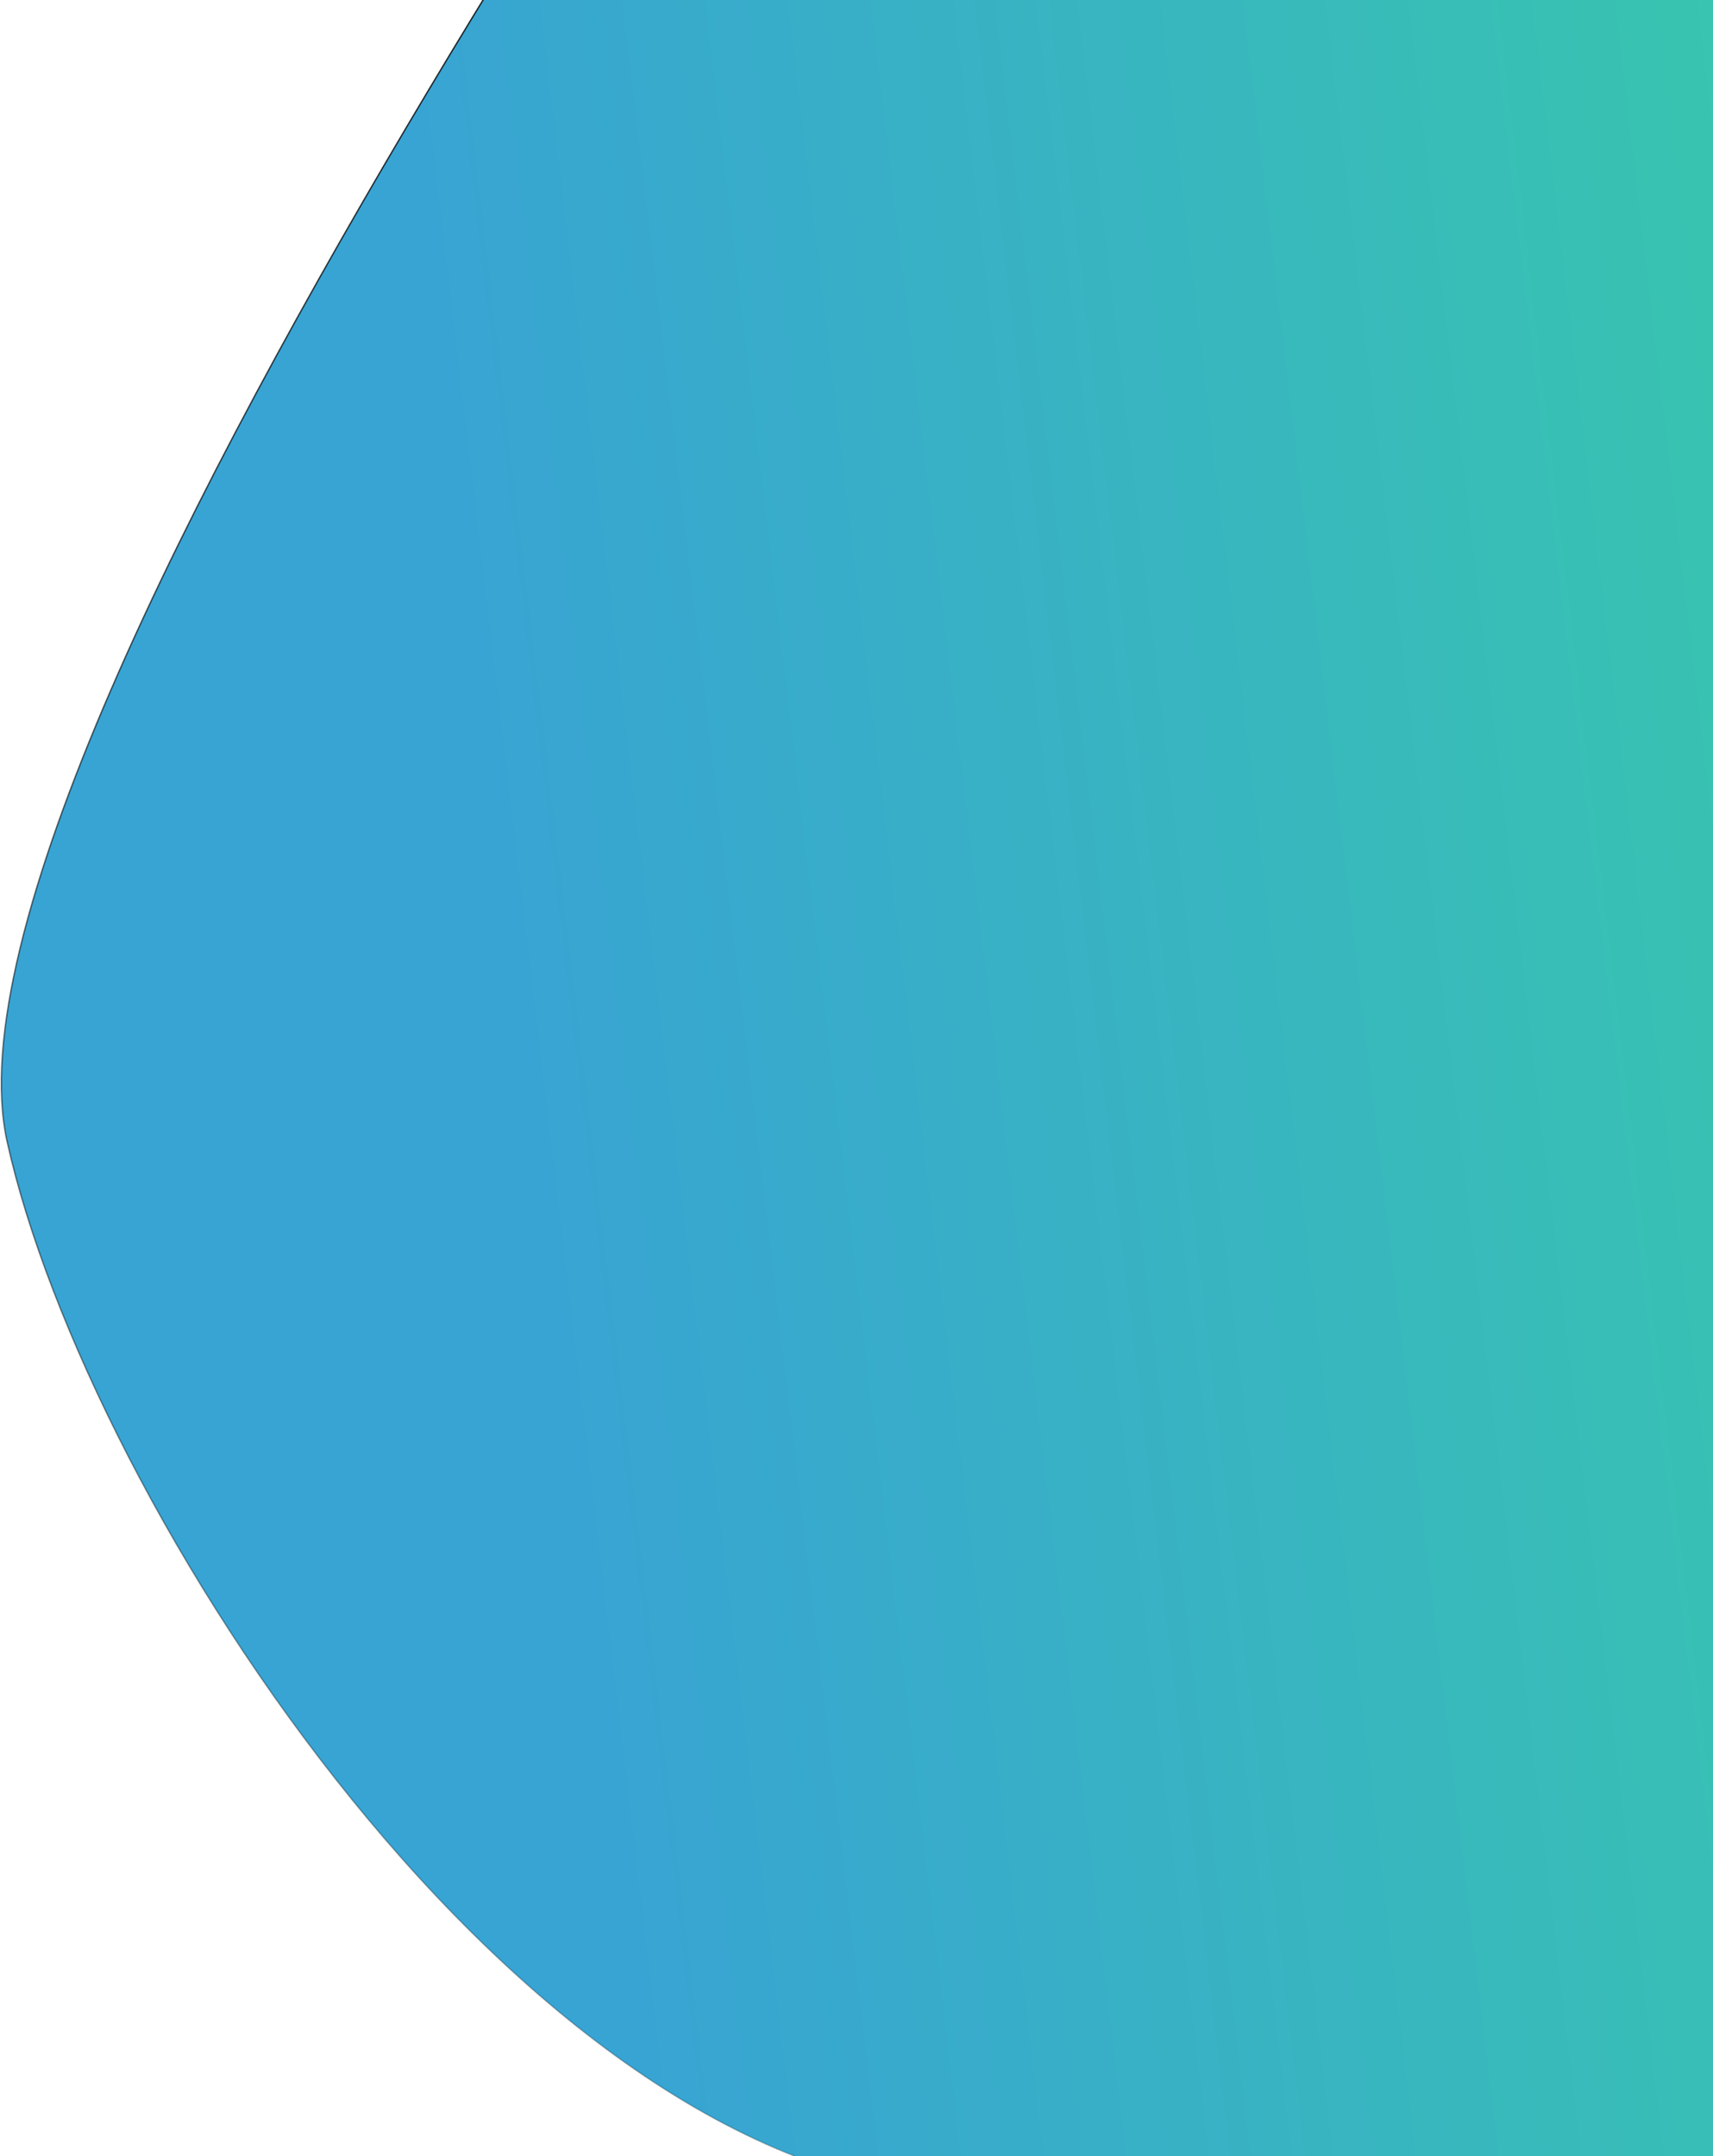 <svg width="1259" height="1585" viewBox="0 0 1259 1585" fill="none" xmlns="http://www.w3.org/2000/svg">
<path d="M5.262 839.296C-61.417 538.342 676.54 -478.002 668.997 -490L2066.45 534.343C3238.36 1062.26 1044.93 1507.69 827.61 1961.12C806.63 2004.9 791.755 2037.05 781.704 2059.41C753.993 2121.06 762.943 2108.29 781.704 2059.41C826.629 1942.37 927.813 1618.28 716.61 1613.18C385.213 1605.18 64.187 1105.26 5.262 839.296Z" fill="url(#paint0_linear)"/>
<path d="M668.998 -490C676.54 -478.002 -61.417 538.342 5.262 839.296C64.187 1105.26 385.213 1605.18 716.61 1613.18C1048.01 1621.18 610.293 2414.55 827.61 1961.12C1044.93 1507.69 3238.36 1062.26 2066.45 534.343L668.998 -490Z" stroke="url(#paint1_linear)"/>
<defs>
<linearGradient id="paint0_linear" x1="2062.21" y1="585.336" x2="-49.556" y2="836.029" gradientUnits="userSpaceOnUse">
<stop offset="0.128" stop-color="#38D39F"/>
<stop offset="0.795" stop-color="#38A4D3"/>
</linearGradient>
<linearGradient id="paint1_linear" x1="1174.37" y1="-396.014" x2="1174.37" y2="2102.98" gradientUnits="userSpaceOnUse">
<stop/>
<stop offset="1" stop-opacity="0"/>
</linearGradient>
</defs>
</svg>
